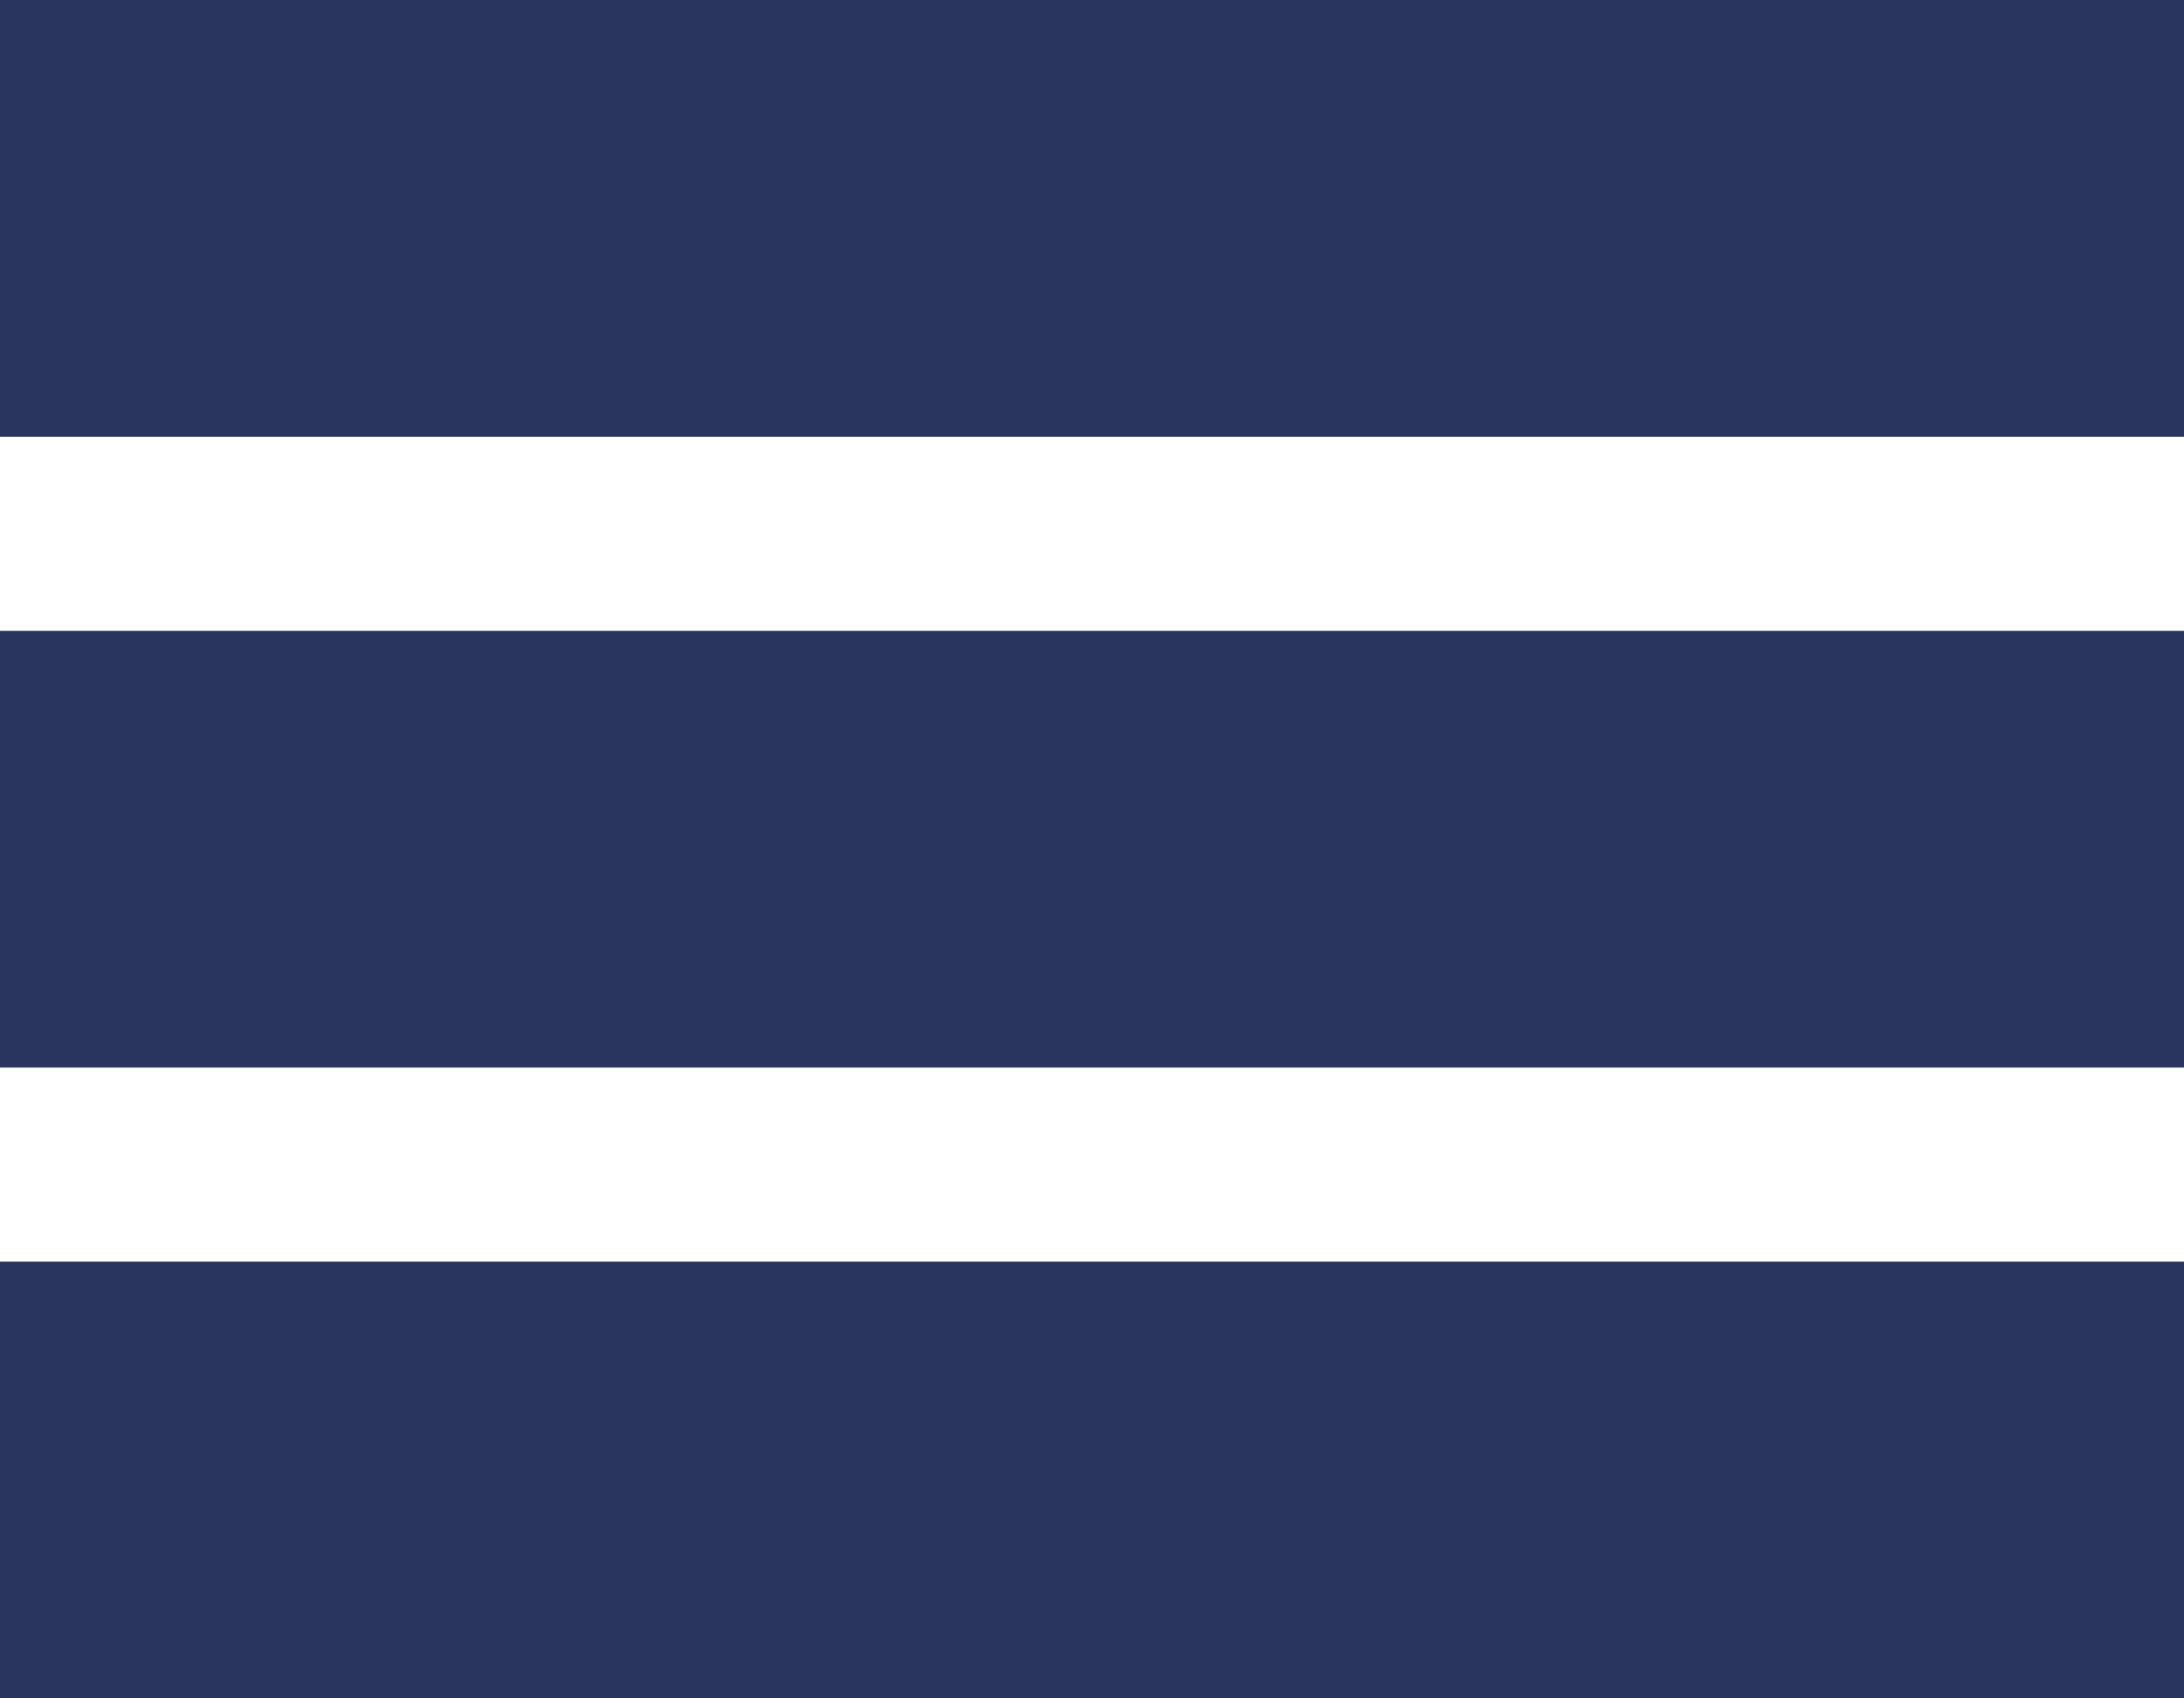 <svg width="90" height="70" viewBox="0 0 90 70" fill="none" xmlns="http://www.w3.org/2000/svg">
<path fill-rule="evenodd" clip-rule="evenodd" d="M0 0H90V18H0V0Z" fill="#2A355F"/>
<path fill-rule="evenodd" clip-rule="evenodd" d="M0 0H90V18H0V0Z" transform="translate(0 26)" fill="#2A355F"/>
<path fill-rule="evenodd" clip-rule="evenodd" d="M0 0H90V18H0V0Z" transform="translate(0 52)" fill="#2A355F"/>
</svg>
